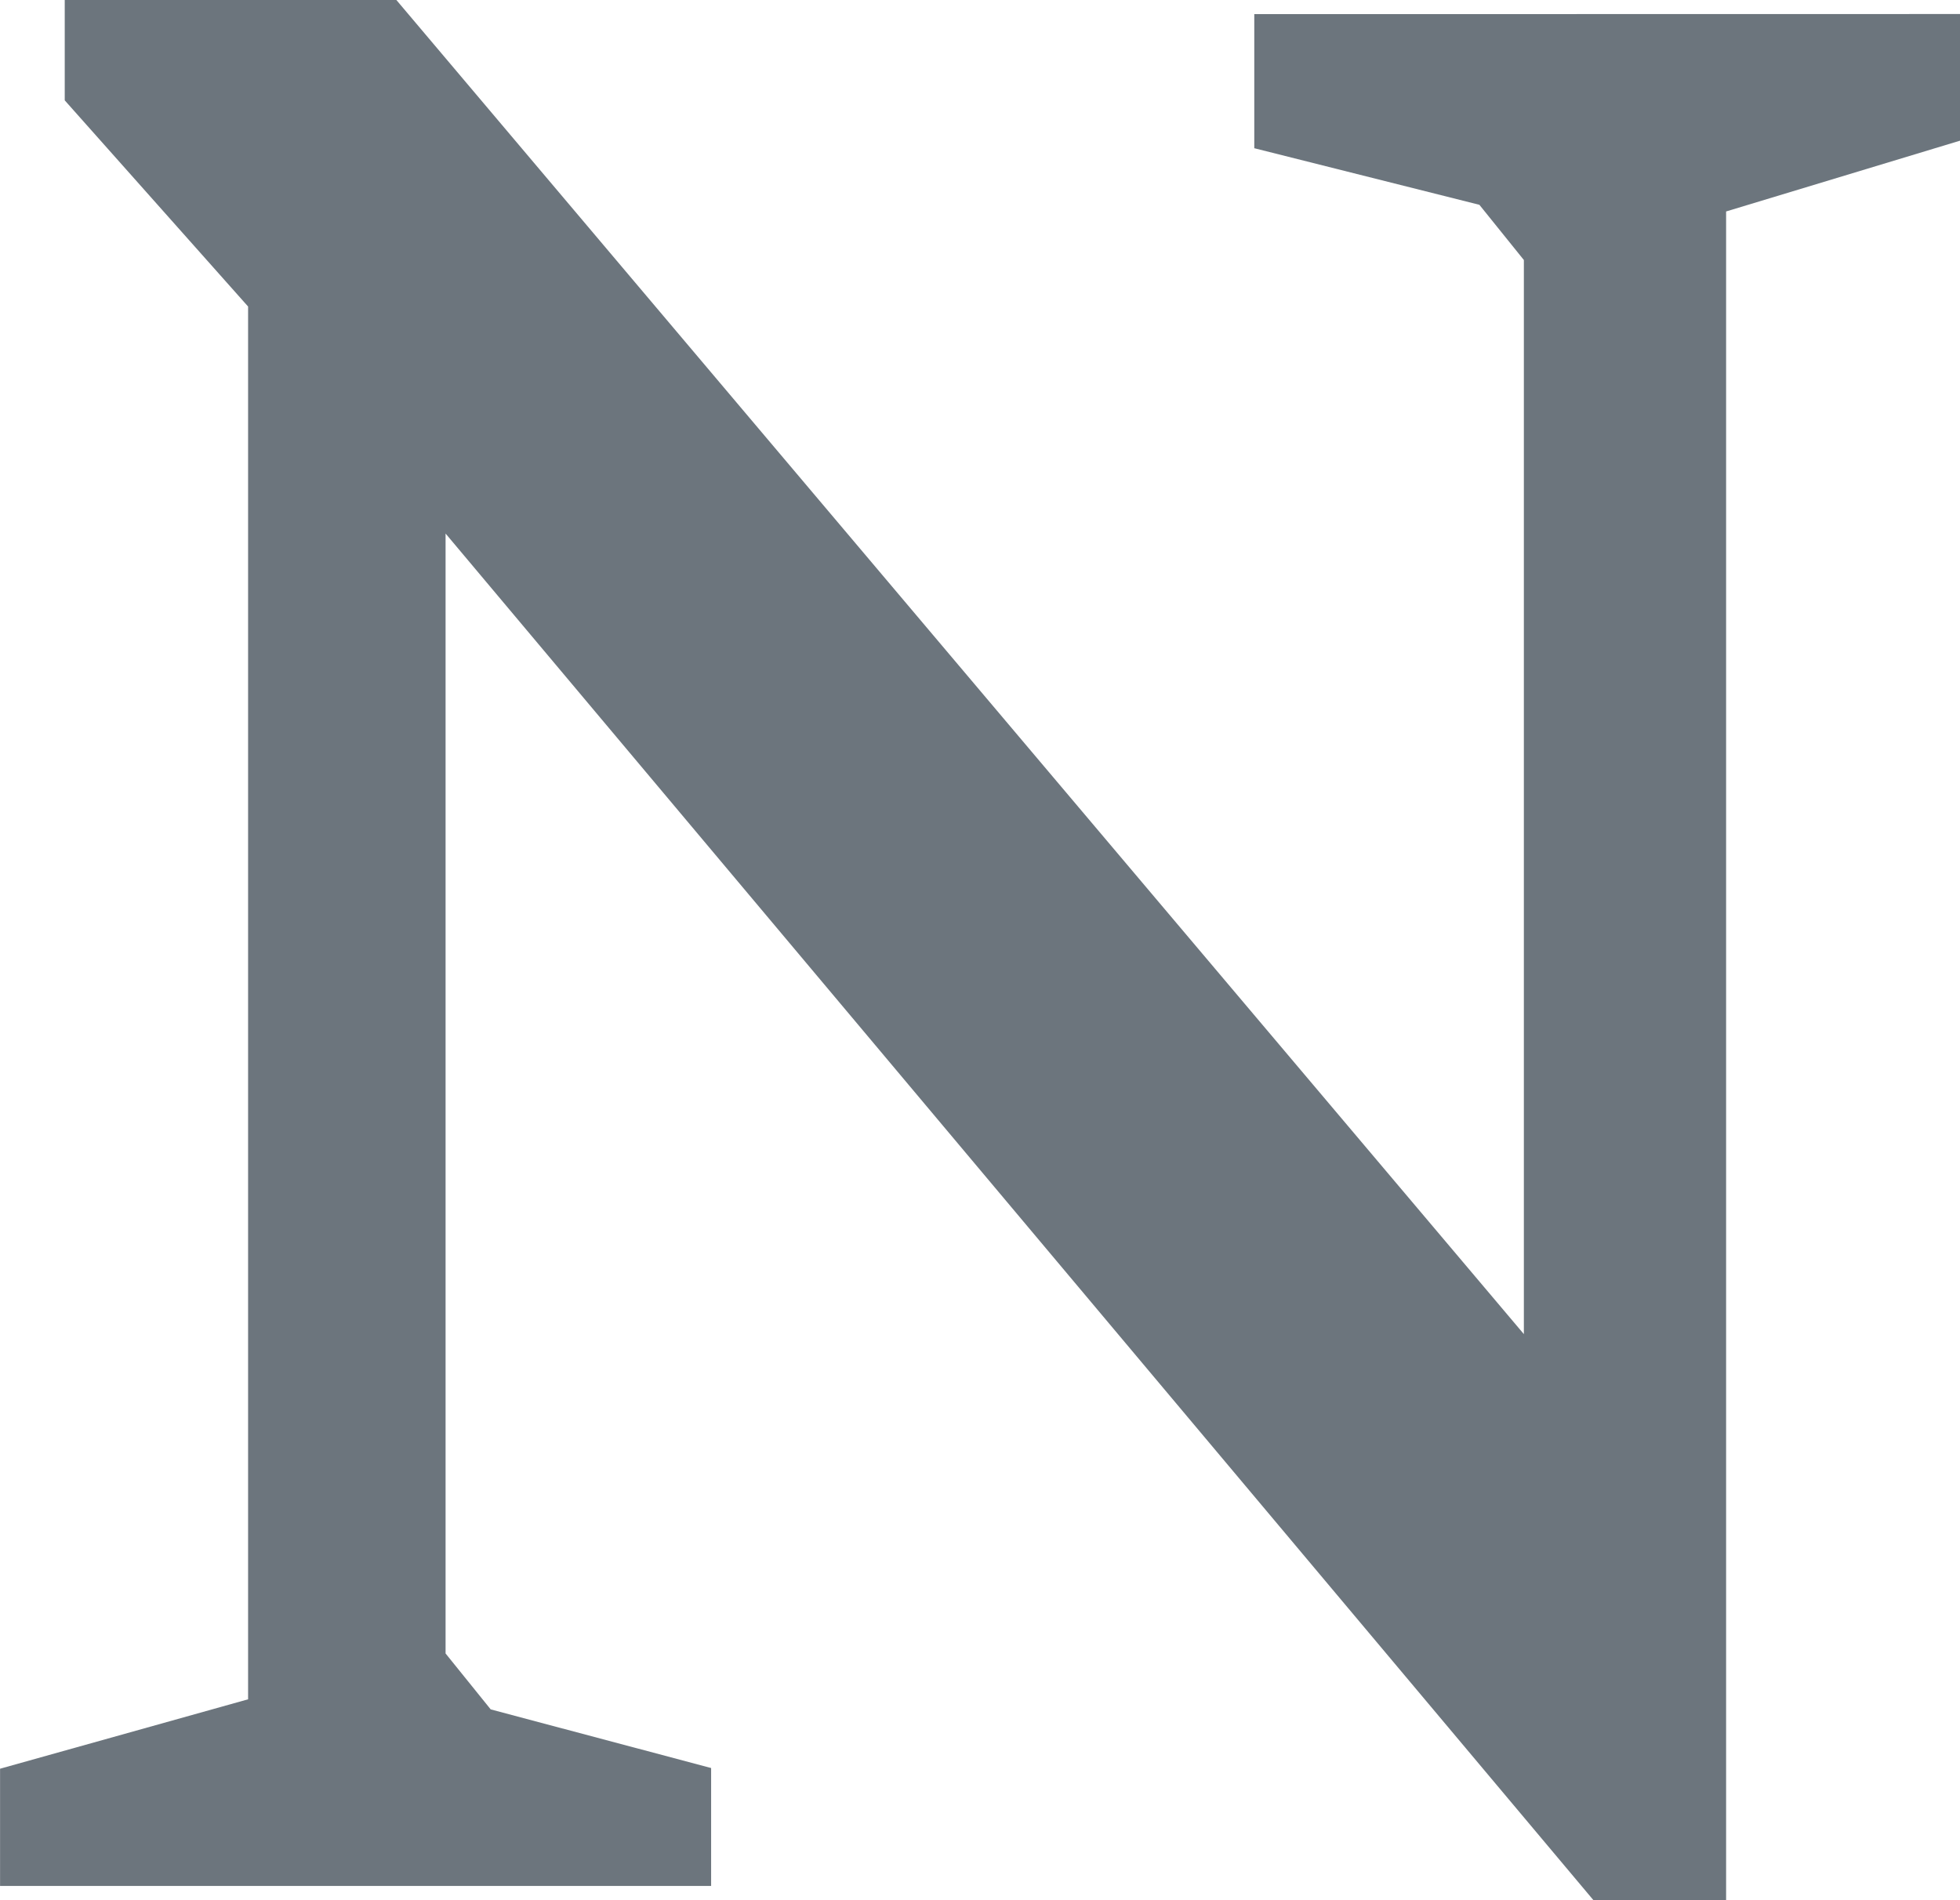 <!-- Generated by IcoMoon.io -->
<svg version="1.1" xmlns="http://www.w3.org/2000/svg" width="33" height="32" viewBox="0 0 33 32">
<title>northwestern-university</title>
<path fill="#6c757d" d="M21.118 0.238v2.258l3.79 0.953 0.749 0.93v18.088l-18.984-22.468h-5.583v1.691l3.087 3.472v23.455l-4.176 1.169v1.974h11.972v-1.986l-3.711-0.987-0.76-0.942v-18.86l19.325 23.013h2.235v-28.437l4.199-1.271v-2.054z"></path>
</svg>
